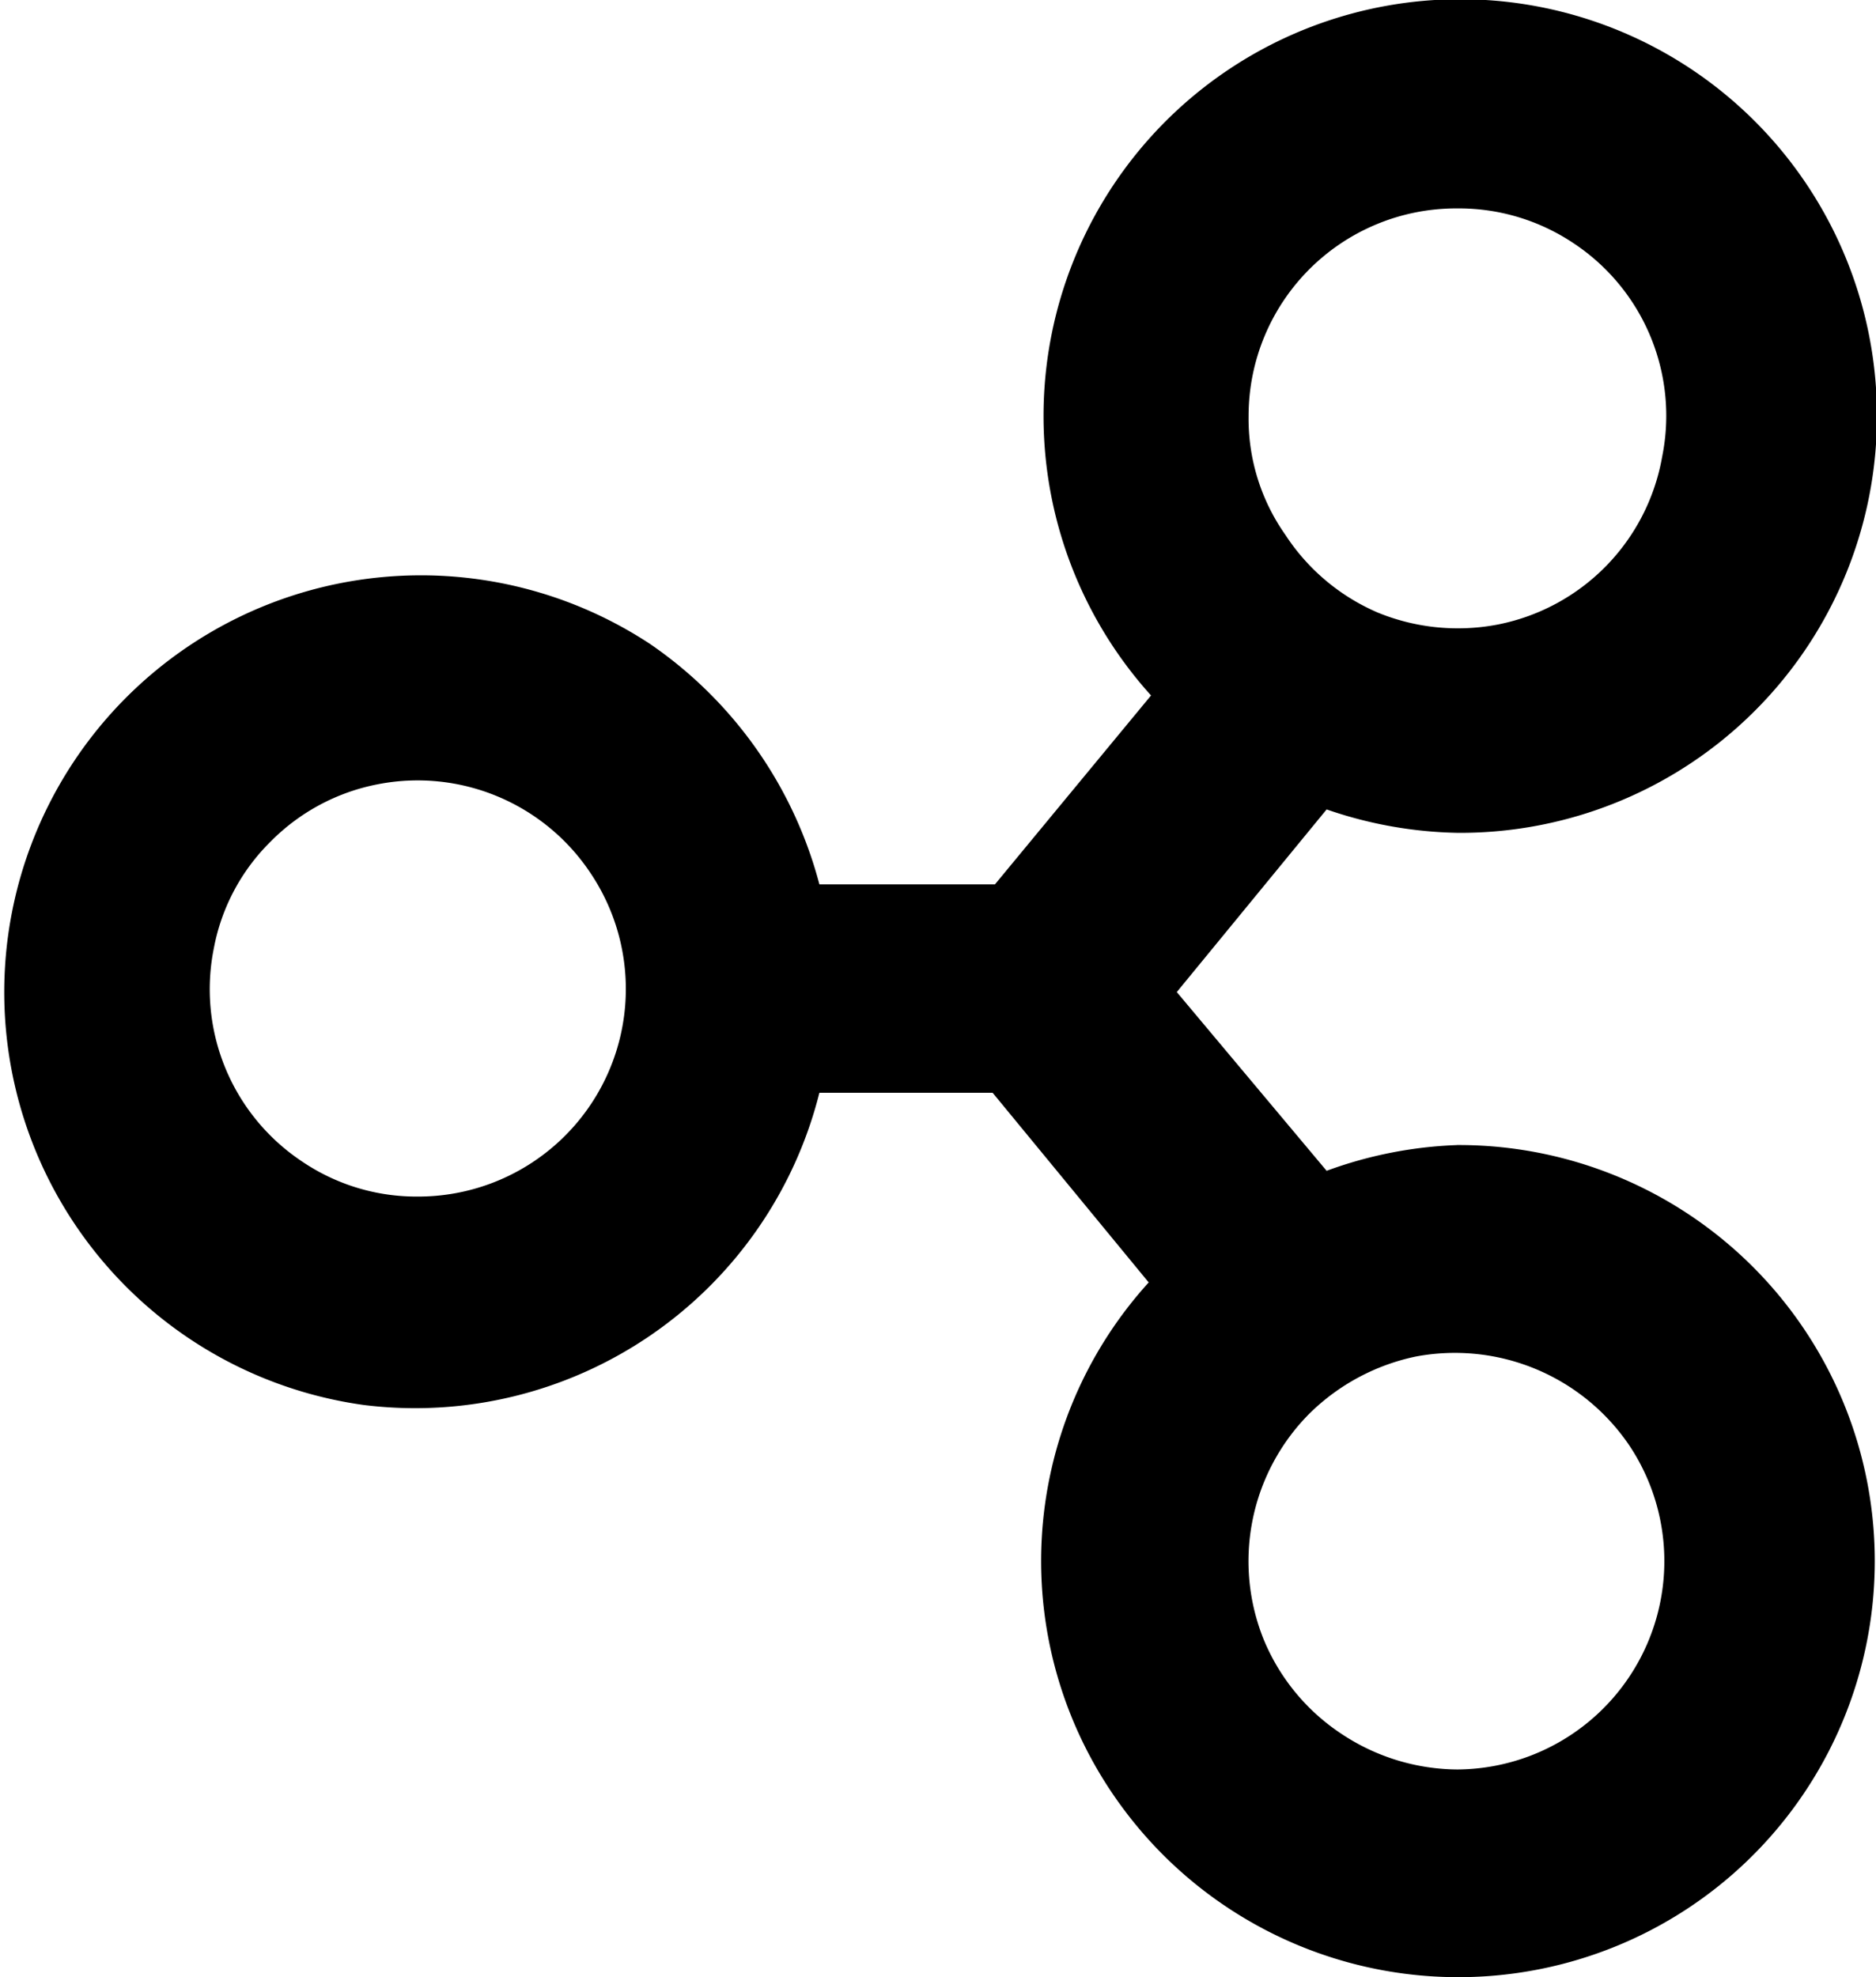 <svg xmlns="http://www.w3.org/2000/svg" viewBox="0 0 24.04 25.33">
 <path d="M18.68,14.67A5.39,5.39,0,0,0,17,15l-1.92-2.29L17,10.37a5.41,5.41,0,0,0,1.68.3,5.34,5.34,0,1,0-3.93-1.76l-2,2.42H10.5A5.4,5.4,0,0,0,8.33,8.25,5.34,5.34,0,1,0,4.66,18a5.34,5.34,0,0,0,5.84-4h2.22l2,2.43a5.31,5.31,0,0,0-.35,6.71,5.35,5.35,0,0,0,6.49,1.73,5.33,5.33,0,0,0-2.21-10.2Zm-13.33.66a2.61,2.61,0,0,1-1.48-.45,2.65,2.65,0,0,1-1.13-2.73,2.59,2.59,0,0,1,.73-1.37,2.63,2.63,0,0,1,1.36-.73,2.66,2.66,0,0,1,2.74,1.14,2.66,2.66,0,0,1-2.22,4.14ZM18.68,2.67a2.64,2.64,0,0,1,1.49.45A2.65,2.65,0,0,1,21.3,5.85,2.66,2.66,0,0,1,19.2,8a2.71,2.71,0,0,1-1.54-.15,2.67,2.67,0,0,1-1.19-1A2.58,2.58,0,0,1,16,5.33a2.66,2.66,0,0,1,2.66-2.66Zm0,20a2.71,2.71,0,0,1-1.48-.45,2.67,2.67,0,0,1-1-1.2,2.68,2.68,0,0,1,.58-2.91,2.74,2.74,0,0,1,1.36-.73,2.7,2.7,0,0,1,2.74,1.14,2.67,2.67,0,0,1-2.22,4.15Z"/>
</svg>